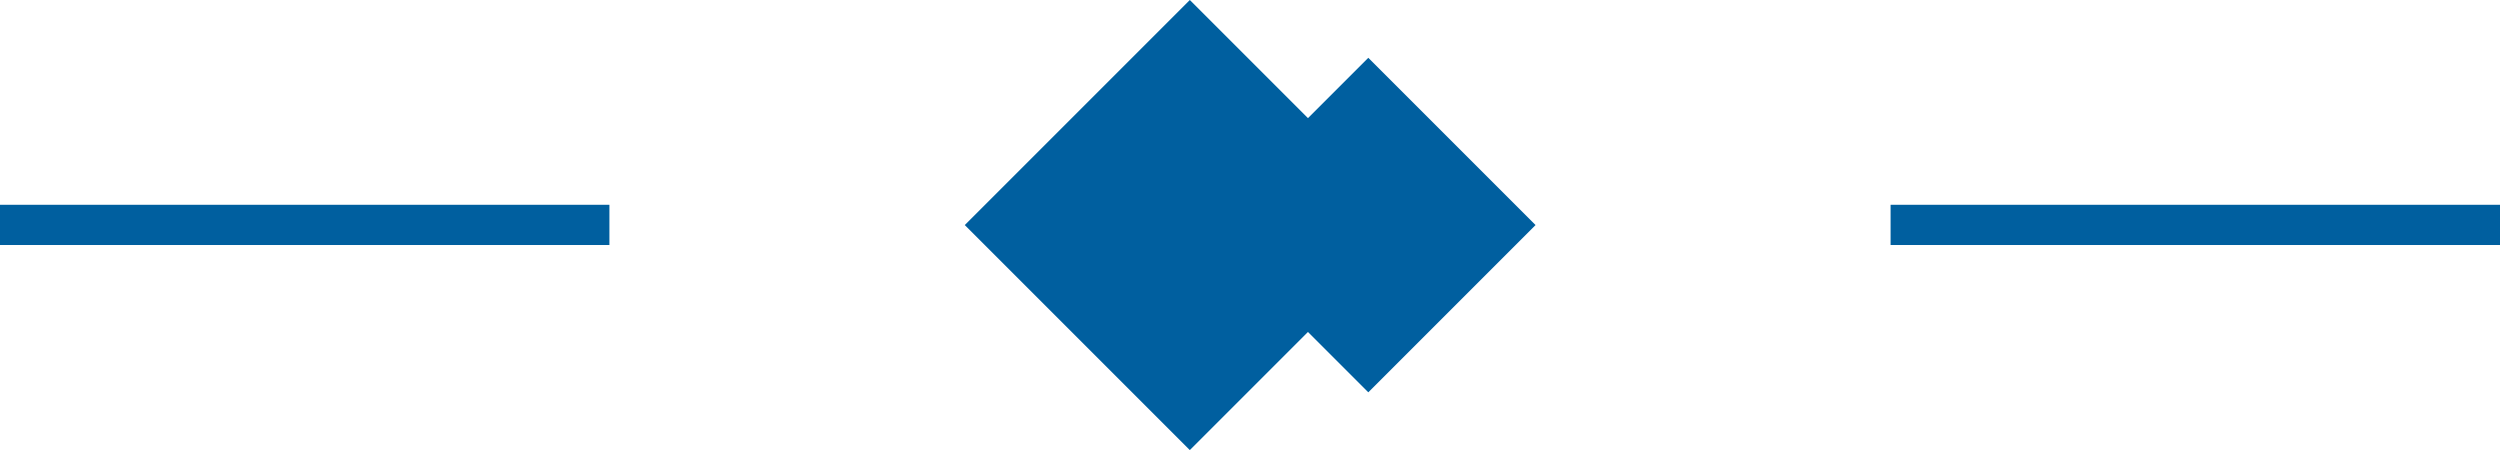 <svg id="Break" xmlns="http://www.w3.org/2000/svg" width="62.15" height="11.189" viewBox="0 0 62.15 11.189">
  <path id="Path_67" data-name="Path 67" d="M3723,331.1h15.15" transform="translate(-3723 -325.509)" fill="none" stroke="#005f9f" stroke-width="1"/>
  <path id="Path_68" data-name="Path 68" d="M3723,331.1h15.15" transform="translate(-3676 -325.509)" fill="none" stroke="#005f9f" stroke-width="1"/>
  <g id="Group_20" data-name="Group 20" transform="translate(-608.5 -389.405)">
    <rect id="Rectangle_616" data-name="Rectangle 616" width="7.912" height="7.912" transform="translate(638.079 389.405) rotate(45)" fill="#005f9f"/>
    <rect id="Rectangle_617" data-name="Rectangle 617" width="5.88" height="5.88" transform="translate(642.516 390.842) rotate(45)" fill="#005f9f"/>
  </g>
</svg>
